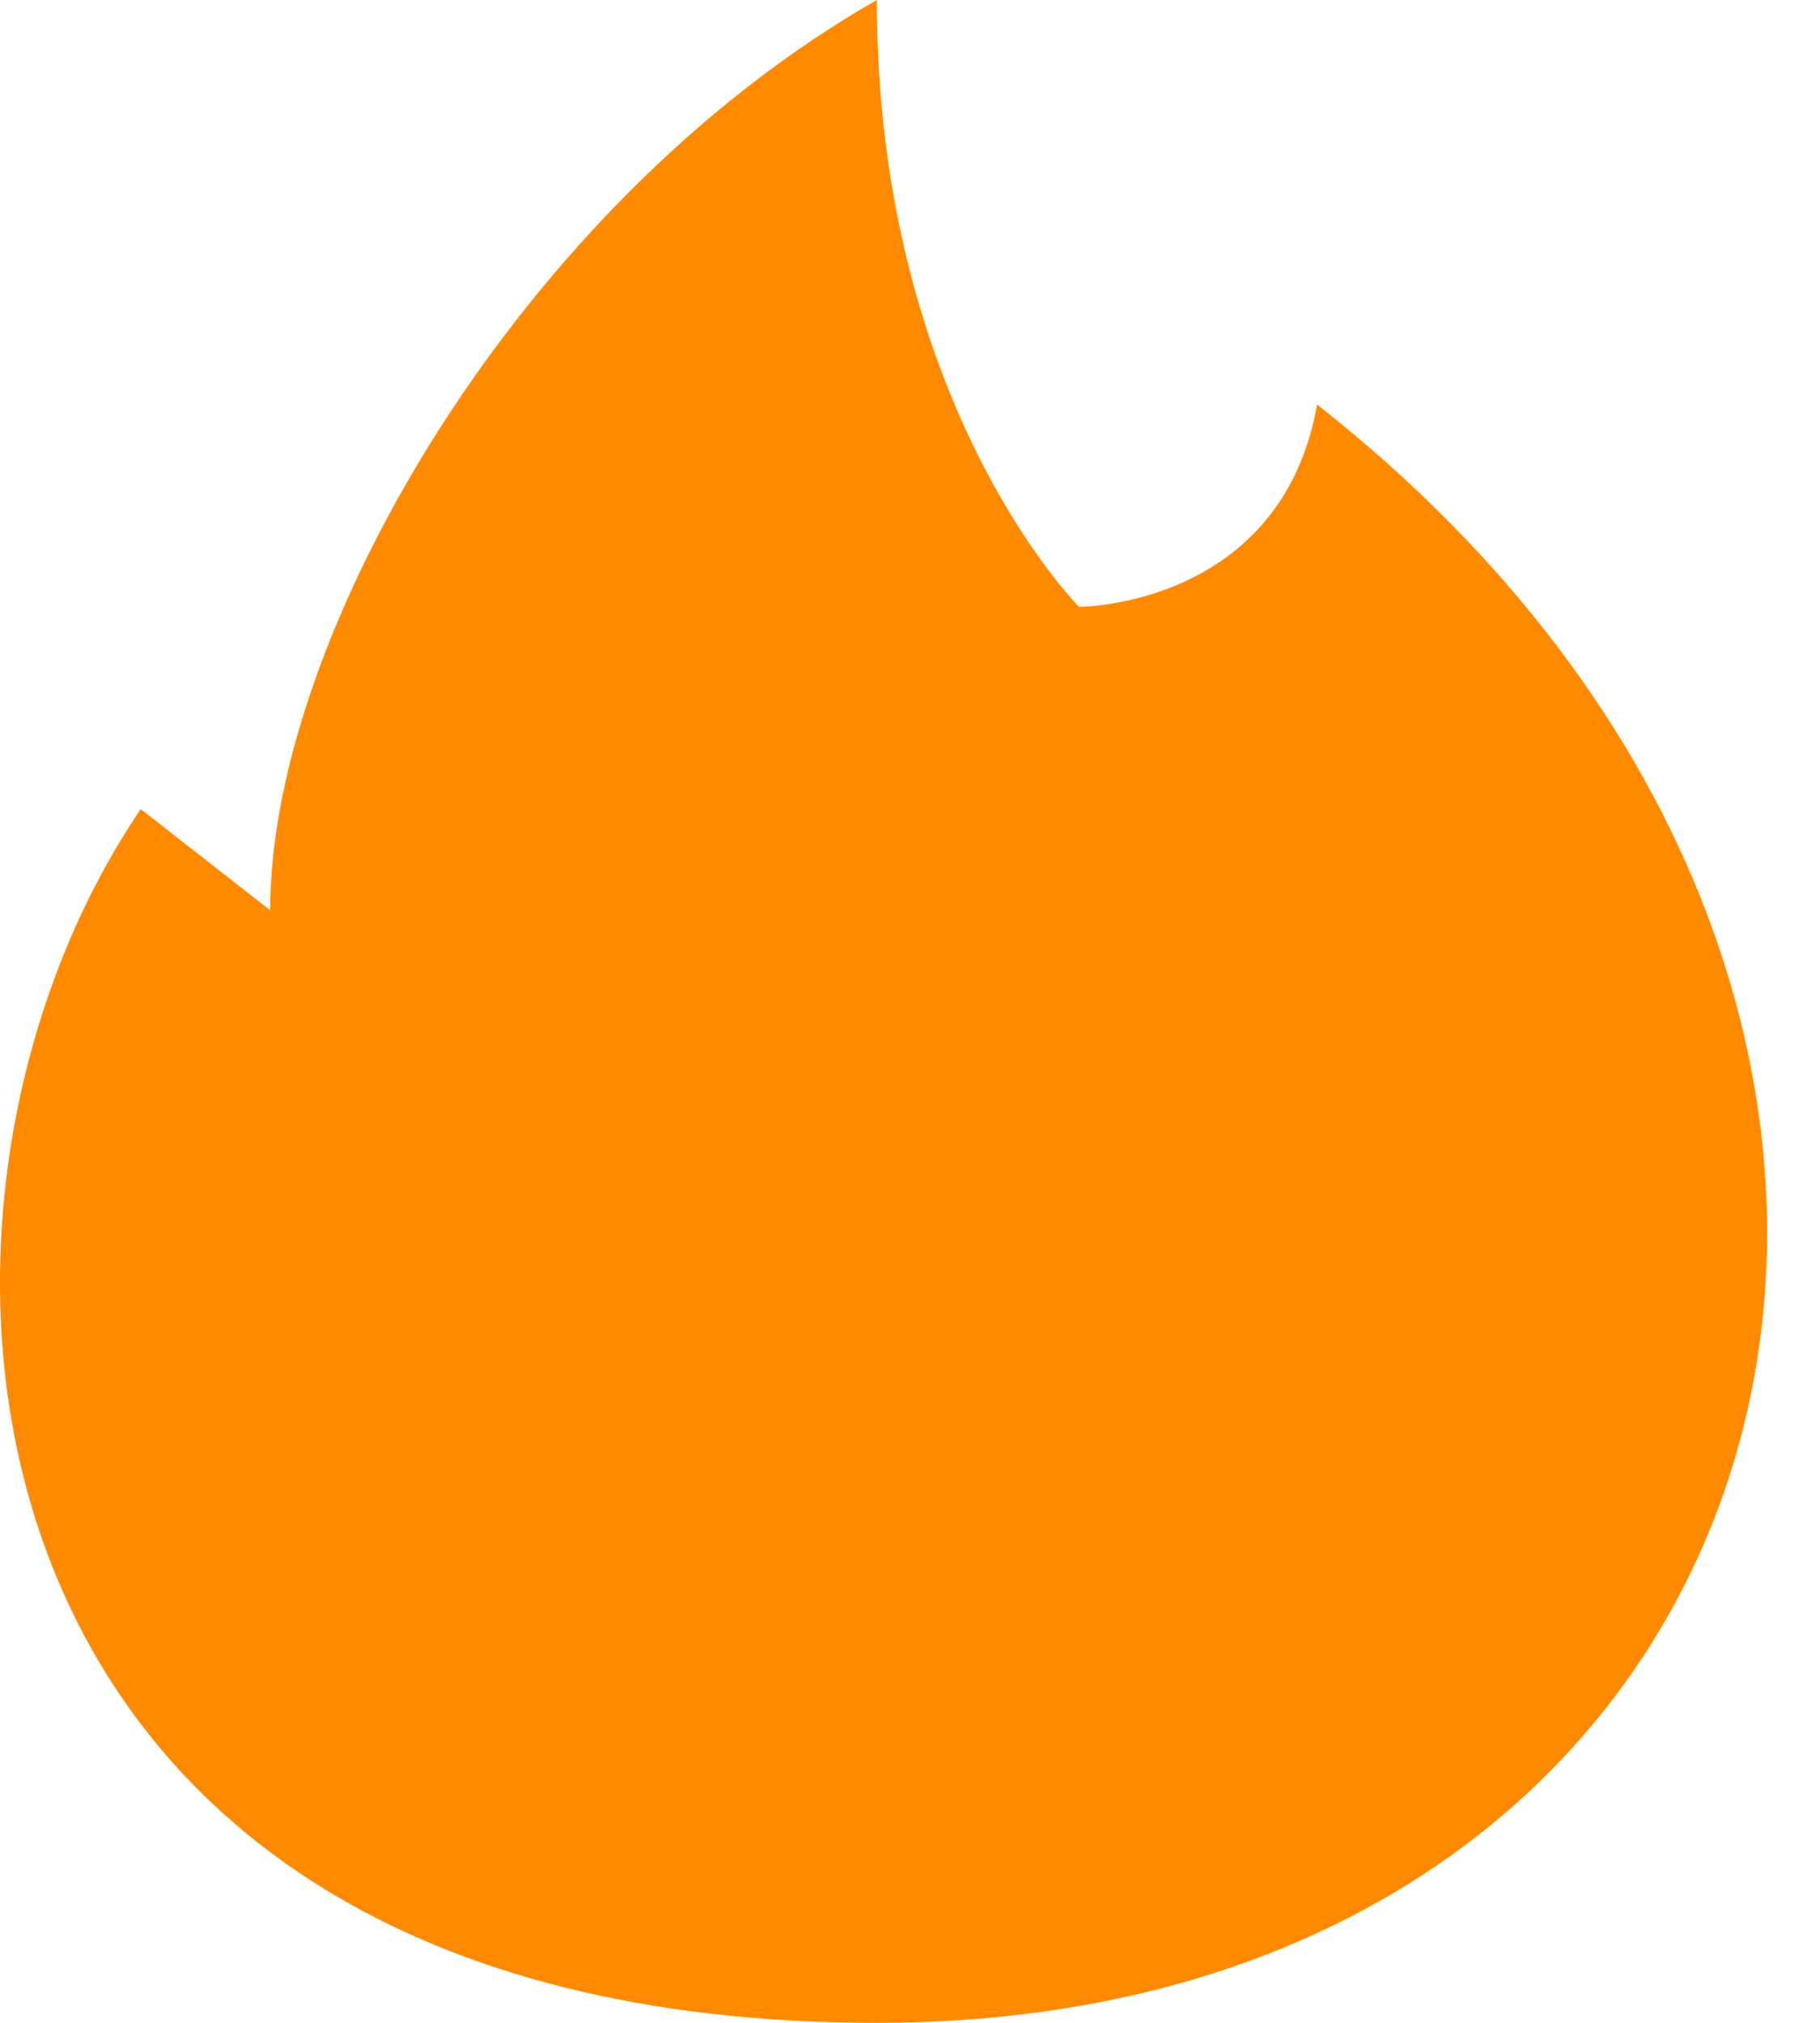 <svg width="9" height="10" viewBox="0 0 9 10" version="1.1" xmlns="http://www.w3.org/2000/svg" xmlns:xlink="http://www.w3.org/1999/xlink">
<g id="Canvas" fill="none">
<g id="Vector 2">
<path d="M 1.336 4.5L 0.696 4C -0.664 6 -0.317 10 4.336 10C 8.989 10 10.336 5 6.513 2C 6.336 3 5.336 3 5.336 3C 5.336 3 4.336 2 4.336 0C 2.583 1 1.336 3.131 1.336 4.5Z" fill="#FF8A00"/>
</g>
</g>
</svg>


